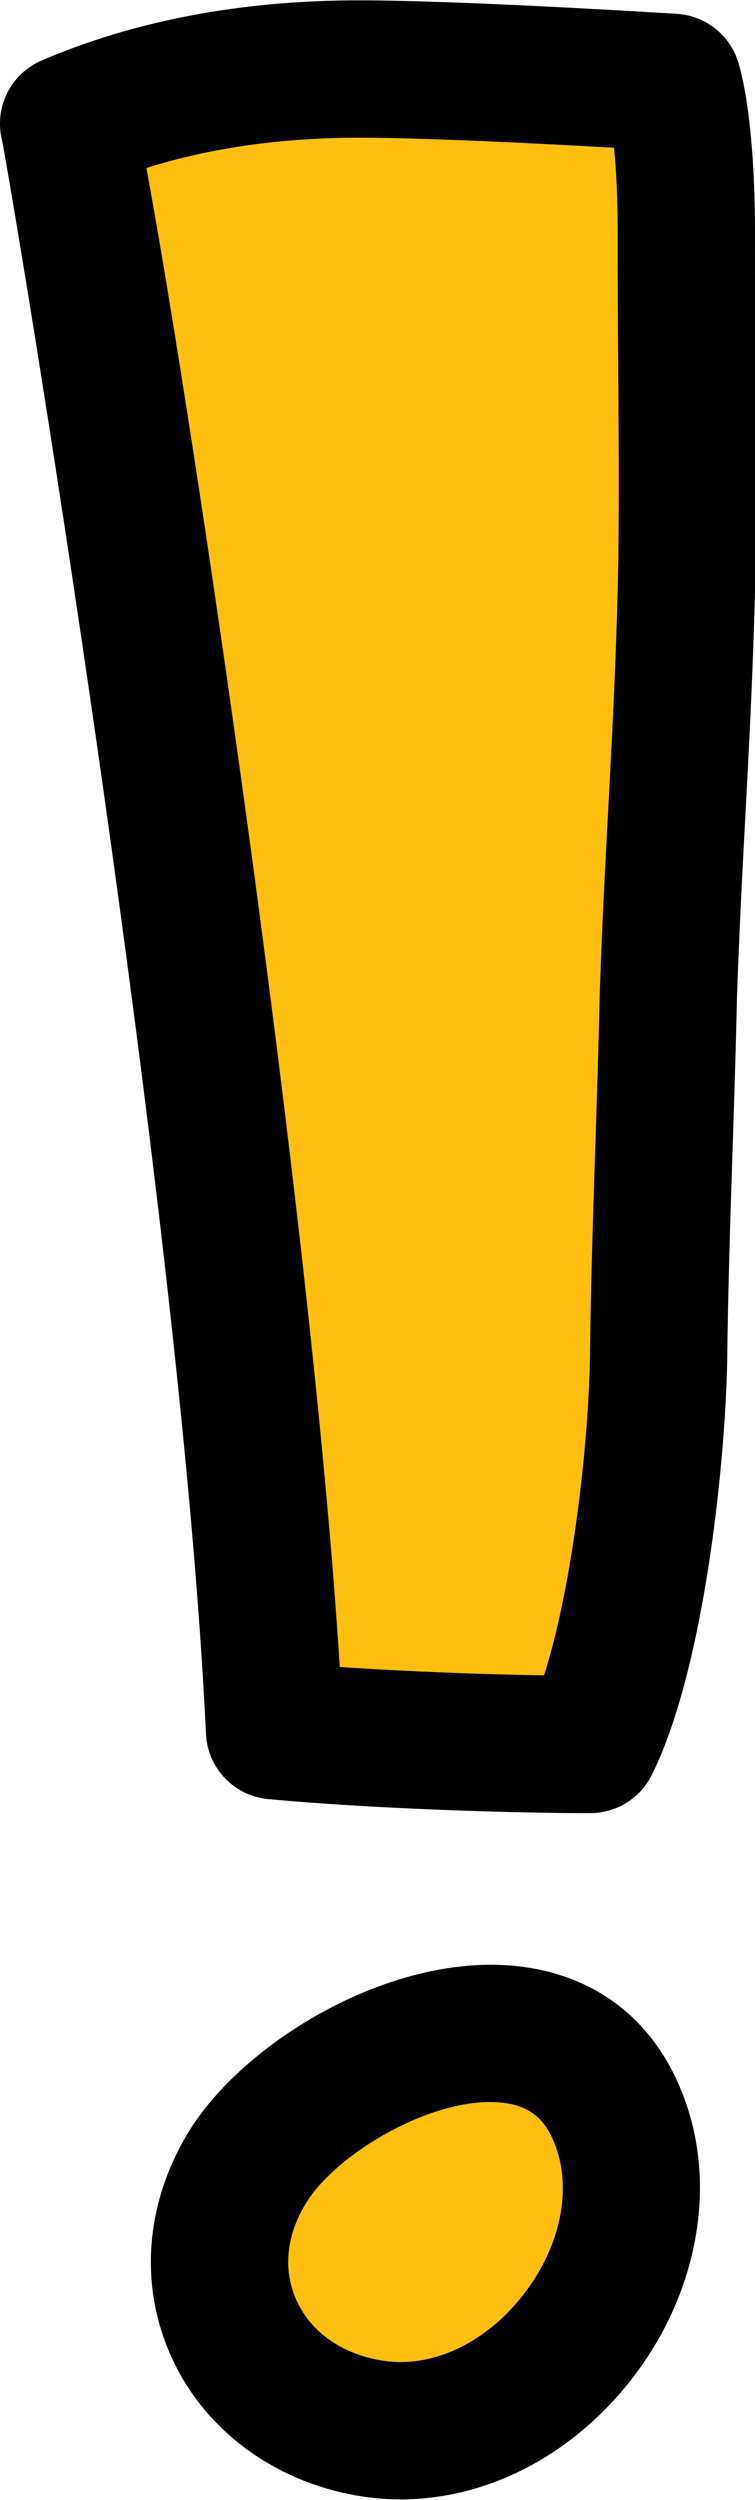 <?xml version="1.0" encoding="iso-8859-1"?>
<!-- Generator: Adobe Illustrator 22.1.0, SVG Export Plug-In . SVG Version: 6.00 Build 0)  -->
<svg version="1.1" id="Layer_1" xmlns="http://www.w3.org/2000/svg" xmlns:xlink="http://www.w3.org/1999/xlink" x="0px" y="0px"
	 viewBox="0 0 55 182" style="enable-background:new 0 0 55 182;" xml:space="preserve">
<path style="fill:#FEBF10;" d="M50,43c0.191-8.383-0.026-16.124,0-26c-0.026-5.124-1-11-1-11S33.614,5.026,26.161,5.026
	C19.376,5.026,10.733,4.713,5,9c0.191,0.381,13.089,76.611,15,117.001C27.167,126.668,37,127,43,127c3-6,4.783-19.141,4.974-27.905
	c0.096-8.859,0.522-17.718,0.713-26.673C49.07,61.468,49.713,53.955,50,43z"/>
<path d="M43,132c-6.211,0-16.265-0.351-23.463-1.021c-2.481-0.23-4.413-2.253-4.531-4.742C13.163,87.29,0.997,14.456,0.141,10.18
	C-0.09,9.227-0.038,8.219,0.304,7.282C0.777,5.988,1.764,4.947,3.03,4.404c6.78-2.905,14.562-4.379,23.131-4.379
	c7.525,0,22.521,0.944,23.155,0.984c2.032,0.129,3.784,1.478,4.428,3.409C53.953,5.049,55,8.613,55,17
	c-0.01,3.795,0.016,7.262,0.041,10.571c0.04,5.302,0.077,10.31-0.042,15.543c0,0.005,0,0.011,0,0.017
	c-0.159,6.074-0.42,10.986-0.697,16.186c-0.219,4.119-0.445,8.378-0.616,13.28c-0.079,3.697-0.2,7.445-0.322,11.184
	c-0.165,5.049-0.334,10.271-0.389,15.368c-0.175,8.054-1.785,22.653-5.502,30.088C46.625,130.93,44.894,132,43,132z M24.75,121.361
	c4.899,0.331,10.407,0.537,14.88,0.609c1.909-5.914,3.188-15.803,3.345-22.985c0.055-5.151,0.227-10.428,0.393-15.53
	c0.121-3.701,0.241-7.412,0.321-11.139c0.176-5.062,0.405-9.367,0.626-13.531c0.273-5.128,0.531-9.971,0.686-15.906
	c0.116-5.08,0.079-10.012,0.04-15.232C45.016,24.305,44.99,20.805,45,16.987c0-2.689-0.121-4.737-0.268-6.231
	c-5.029-0.286-13.652-0.73-18.571-0.73c-5.656,0-10.85,0.74-15.496,2.203C14.002,30.283,22.664,88.139,24.75,121.361z"/>
<path style="fill:#FEBF10;" d="M45.392,155.172c-4.105-13.324-22.497-5.501-27.42,2.687c-4.901,8.151-0.242,17.596,9.27,18.996
	C38.477,178.509,48.62,165.655,45.392,155.172z"/>
<path d="M29.193,181.962c-0.894,0-1.787-0.063-2.677-0.194c-6.208-0.912-11.408-4.621-13.912-9.922
	c-2.483-5.257-2.087-11.291,1.086-16.556c4.003-6.643,14.937-13.253,24.204-12.125c6.042,0.737,10.402,4.483,12.276,10.55v0.001
	c2.056,6.659,0.179,14.477-4.899,20.401C40.962,179.144,35.104,181.962,29.193,181.962z M35.7,153.033
	c-4.859,0-11.334,3.916-13.446,7.419c-1.436,2.383-1.652,4.912-0.608,7.123c1.087,2.301,3.391,3.867,6.322,4.298
	c3.368,0.496,6.997-1.1,9.709-4.264c2.864-3.342,3.989-7.535,2.937-10.944c-0.697-2.254-1.873-3.322-3.932-3.574
	C36.364,153.053,36.036,153.033,35.7,153.033z"/>
</svg>
